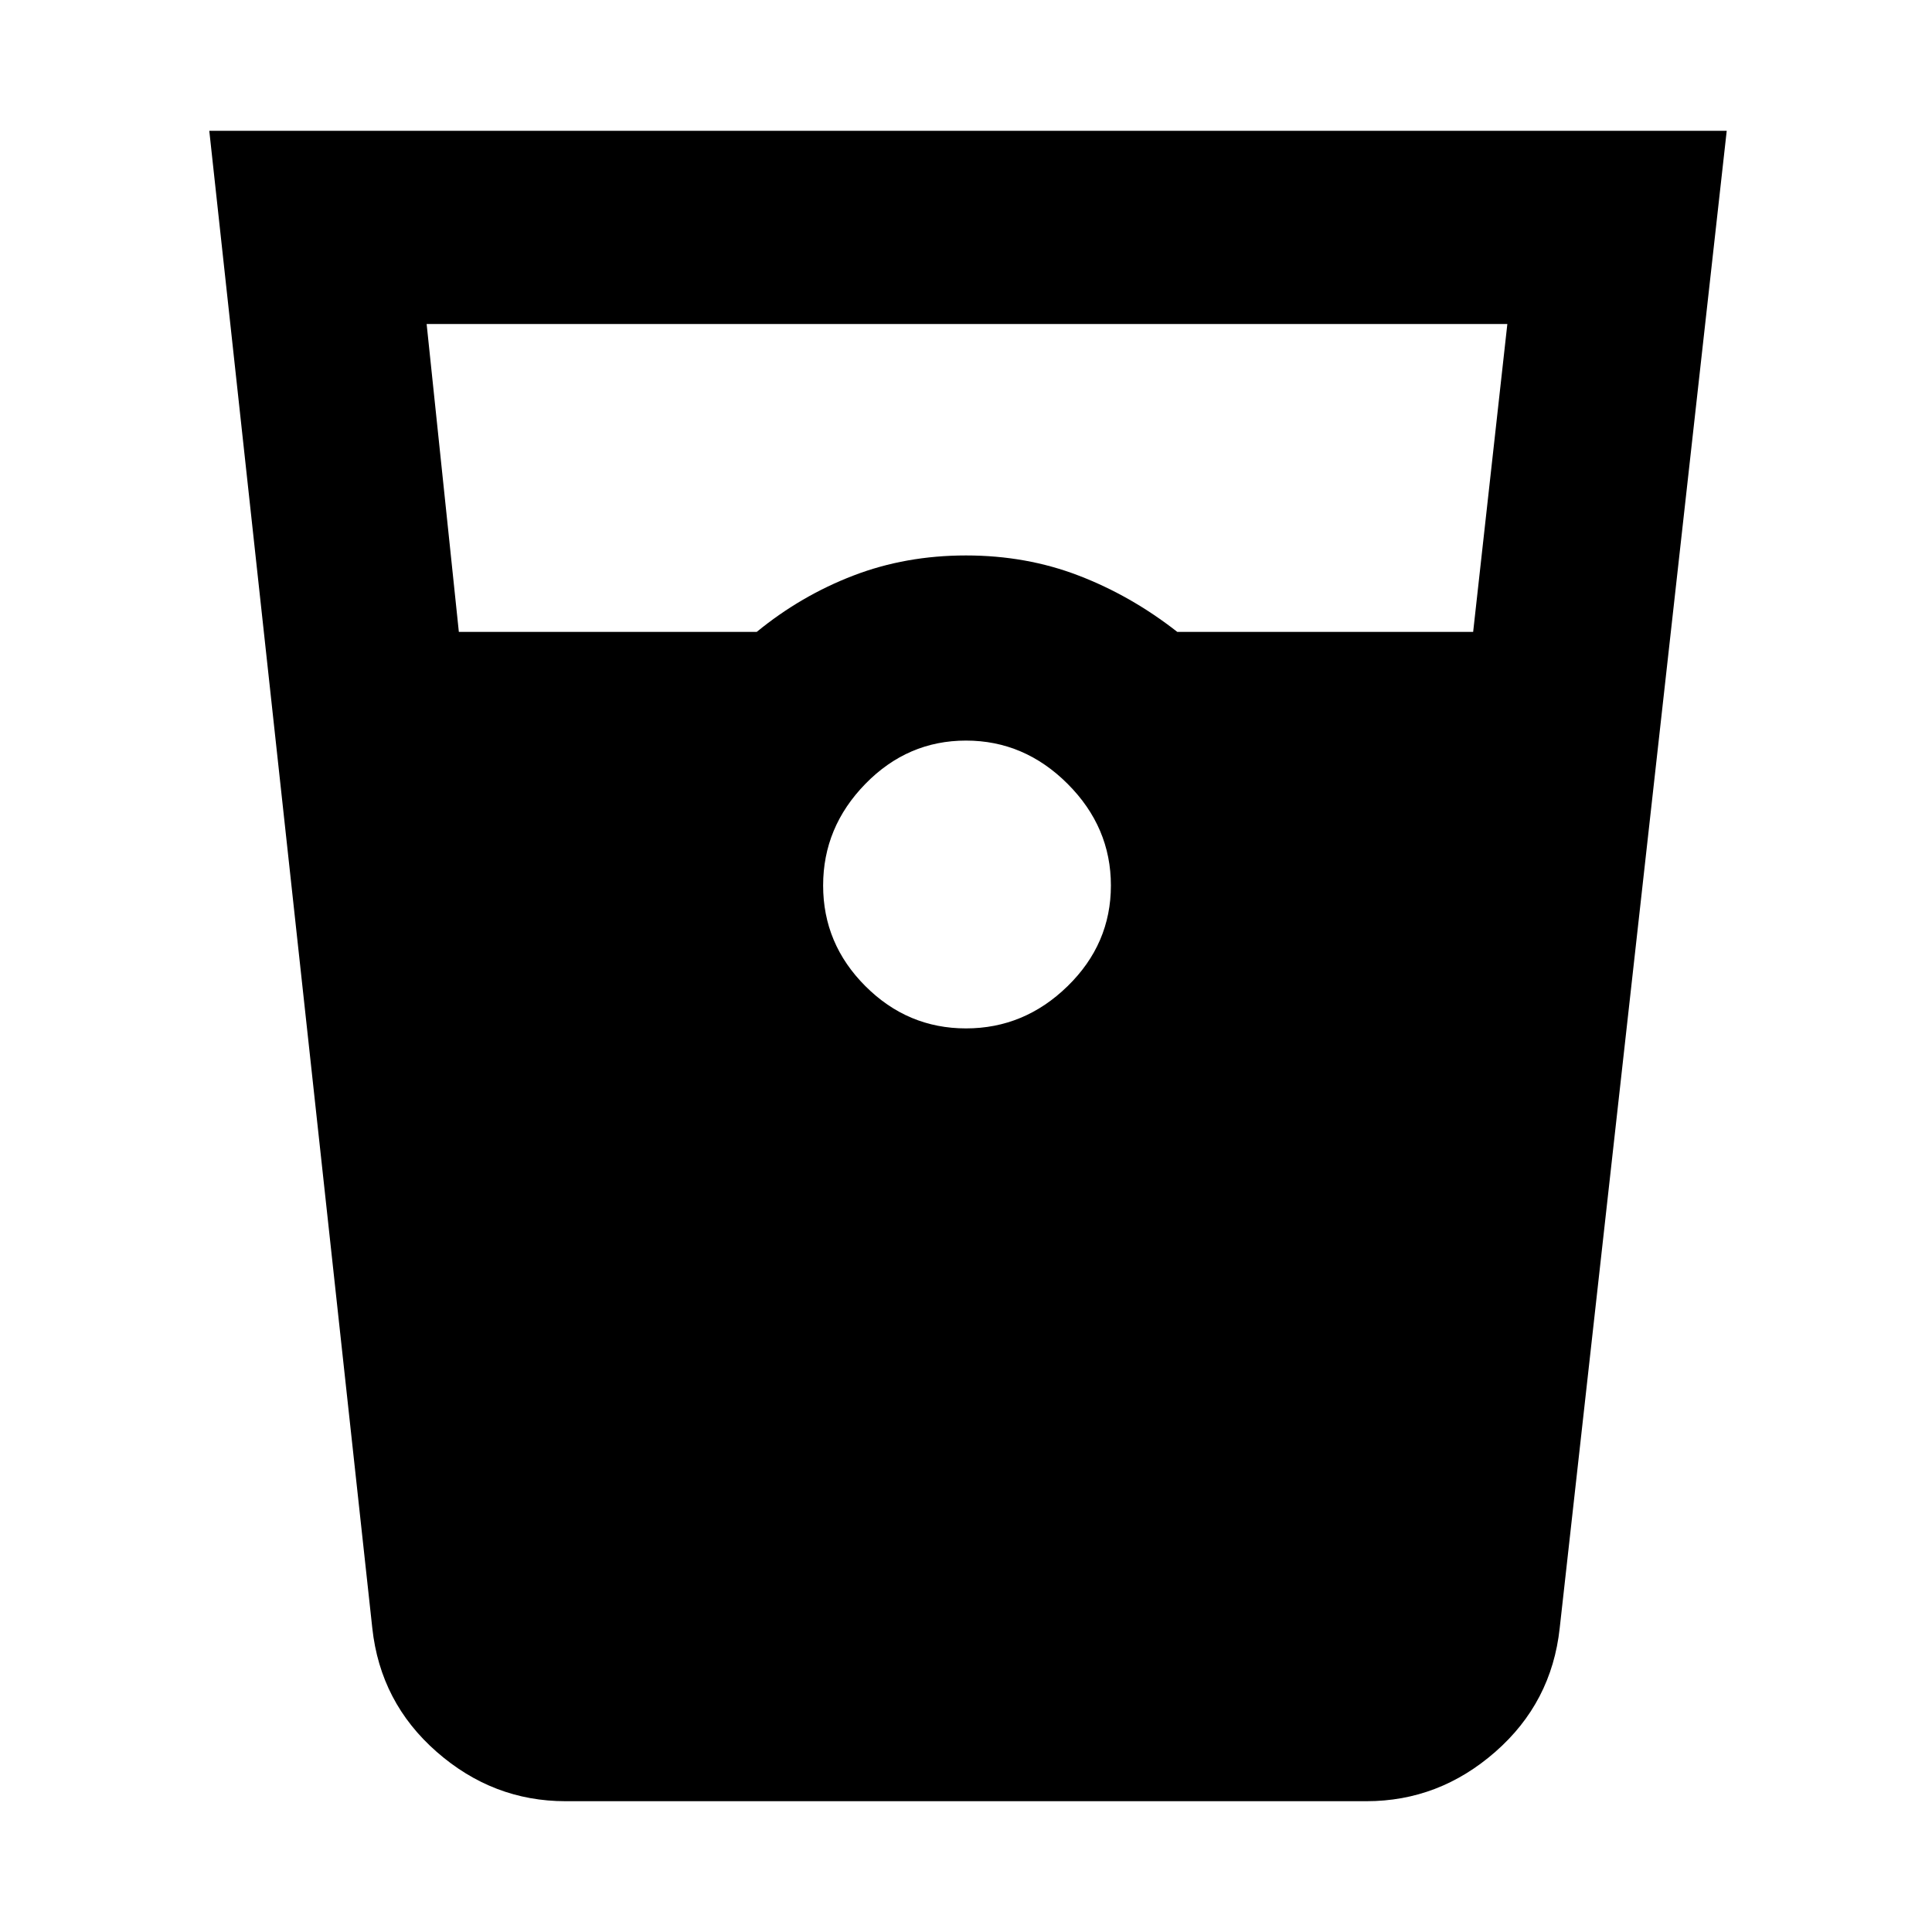 <svg xmlns="http://www.w3.org/2000/svg" height="40" width="40"><path d="M11.708 37.292q-1.5 0-2.666-1.021-1.167-1.021-1.334-2.563l-3.375-31H35.75l-3.458 31q-.167 1.542-1.334 2.563-1.166 1.021-2.666 1.021ZM9.5 13.083h6.167q.916-.75 2-1.166Q18.75 11.5 20 11.5q1.25 0 2.333.417 1.084.416 2.042 1.166H30.5l.708-6.375H8.833ZM20 21.292q1.208 0 2.104-.875.896-.875.896-2.084 0-1.208-.896-2.104-.896-.896-2.104-.896-1.208 0-2.083.896-.875.896-.875 2.104 0 1.209.875 2.084t2.083.875Z"/></svg>